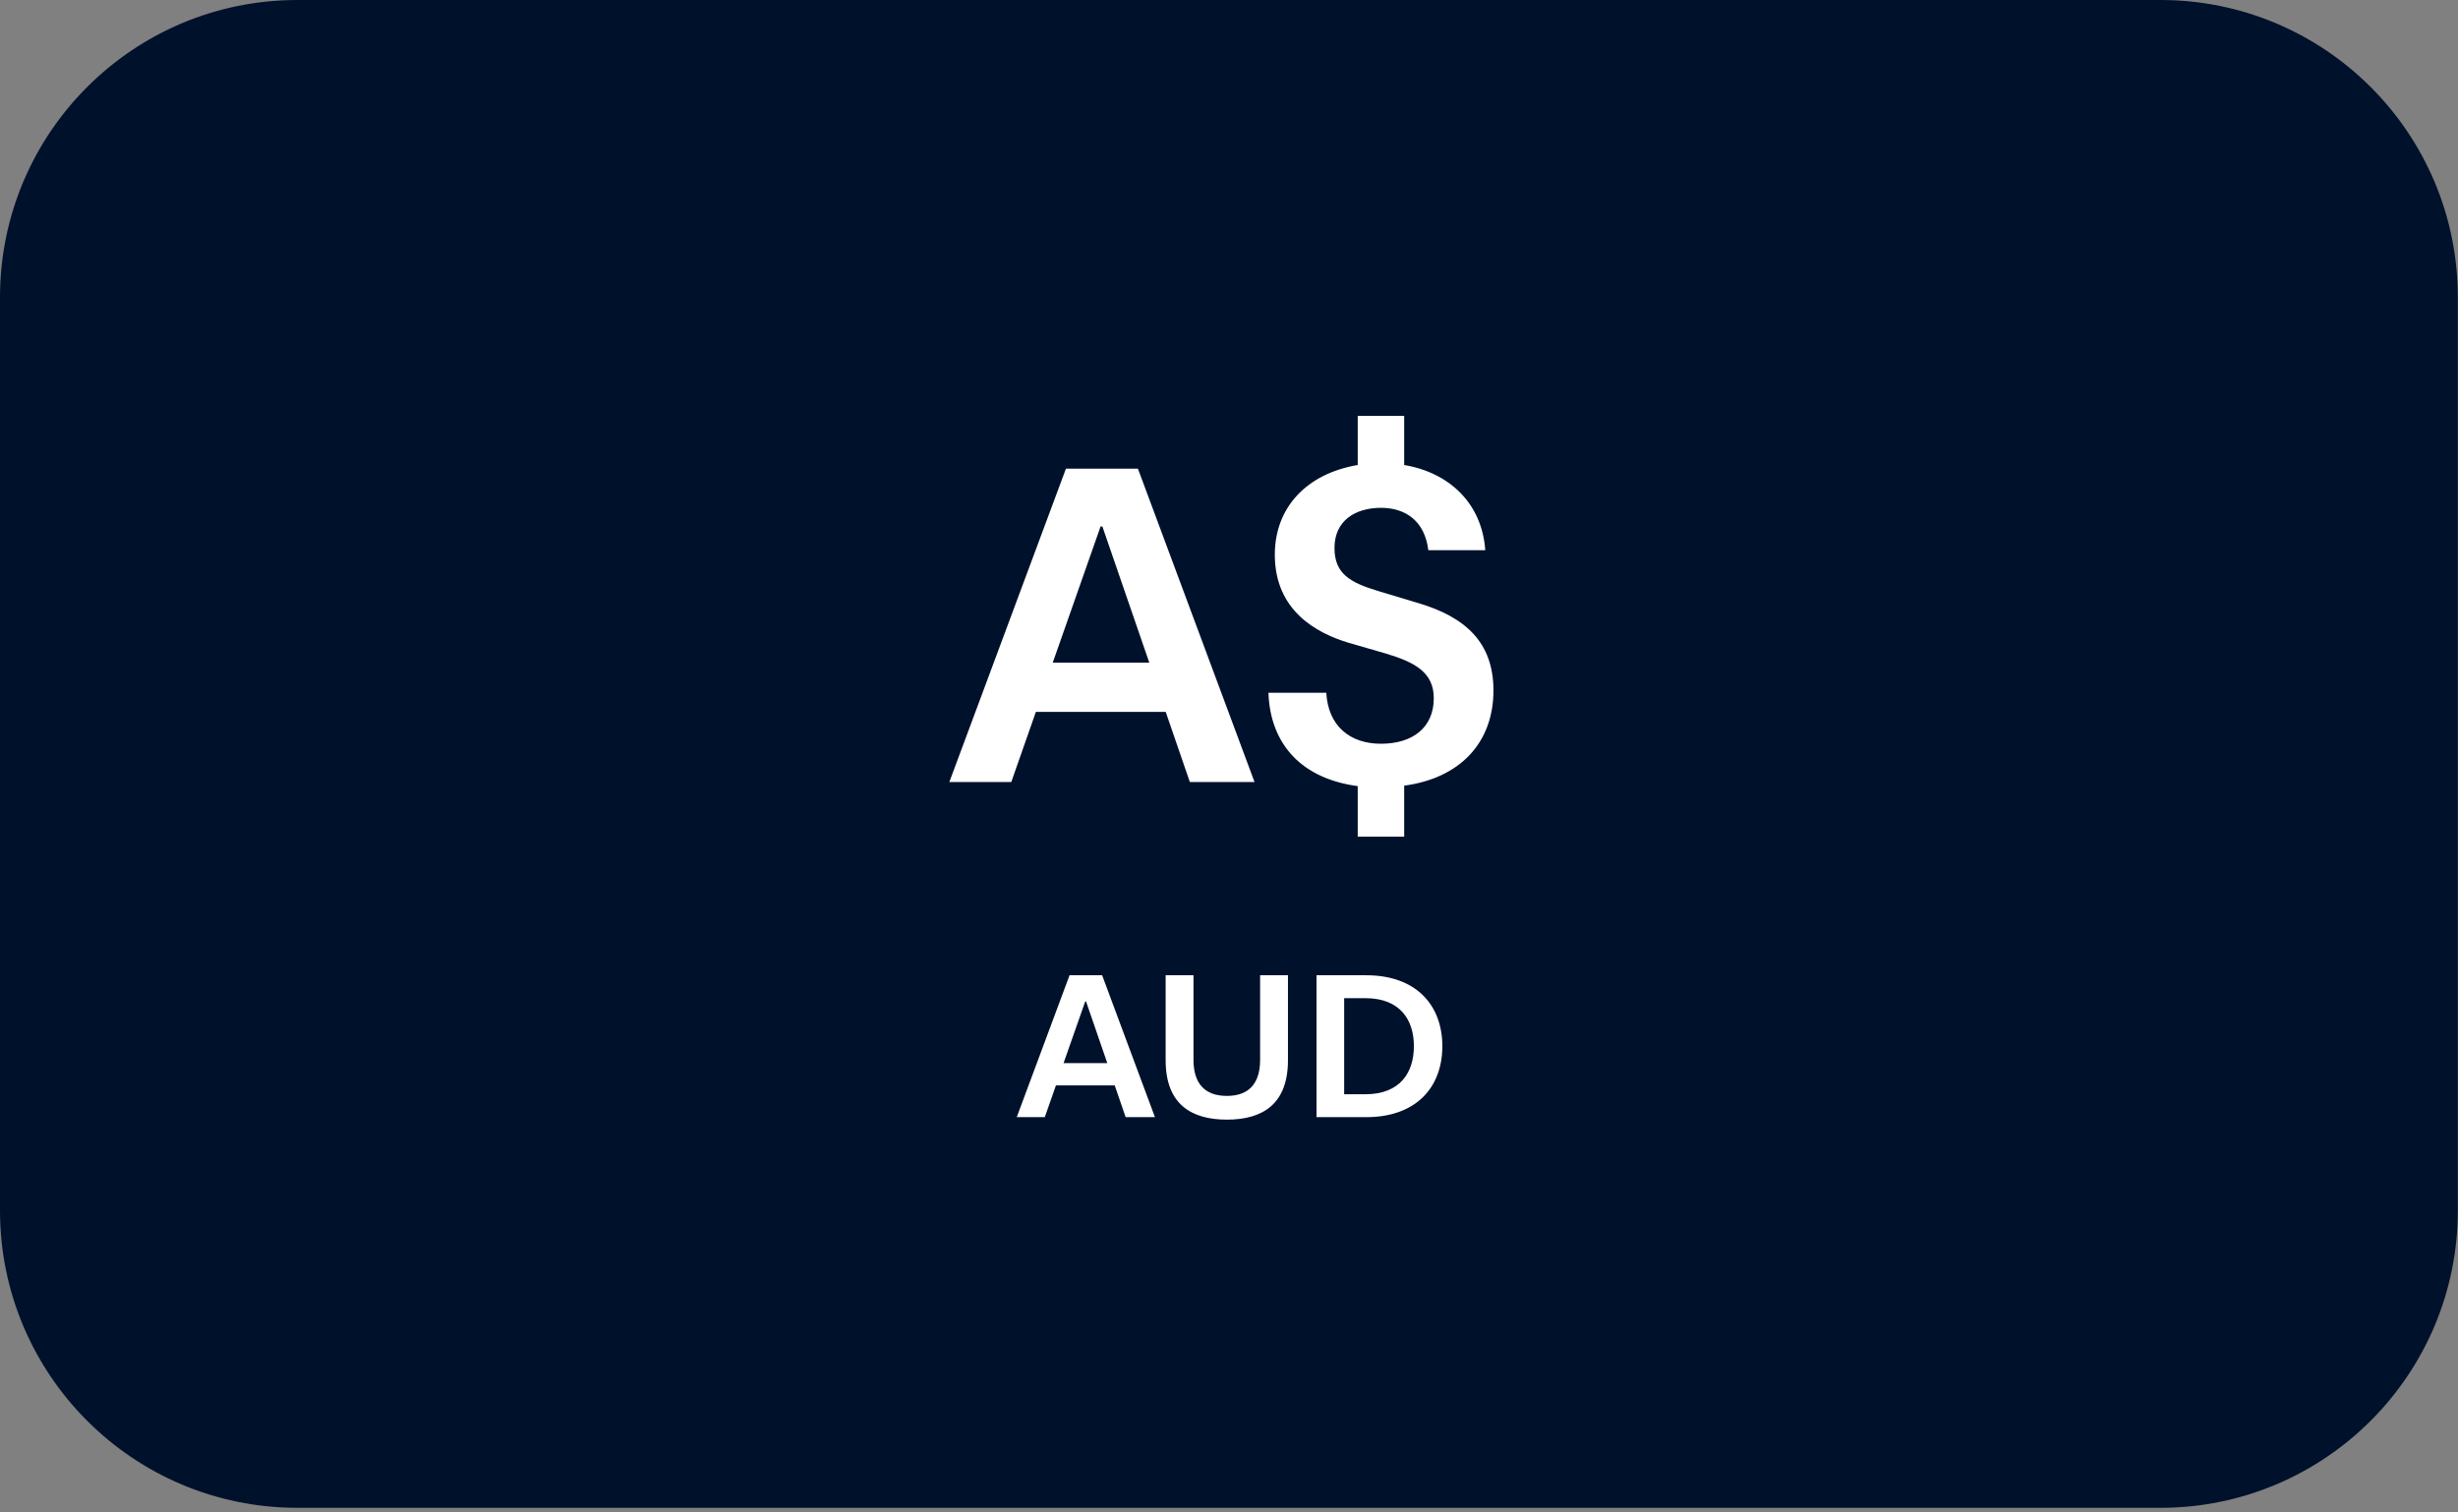 <svg width="286" height="176" viewBox="0 0 286 176" fill="none" xmlns="http://www.w3.org/2000/svg">
<rect x="0" y="0" width="286" height="176" fill="#808080" stroke="none"/>
<path d="M251.38 1H34.6C16.043 1 1 16.043 1 34.6V140.86C1 159.417 16.043 174.46 34.6 174.46H251.38C269.937 174.46 284.98 159.417 284.98 140.86V34.6C284.98 16.043 269.937 1 251.38 1Z" fill="#00112C" stroke="#00112C" stroke-width="2" stroke-linecap="round" stroke-linejoin="round"/>
<path d="M118.303 130H121.567L122.863 126.304H129.703L130.975 130H134.383L128.239 113.488H124.447L118.303 130ZM123.751 123.712L126.271 116.536H126.367L128.839 123.712H123.751ZM135.628 123.376C135.628 128.488 138.604 130.288 142.756 130.288C146.908 130.288 149.86 128.488 149.86 123.376V113.488H146.62V123.328C146.62 126.04 145.348 127.528 142.756 127.528C140.14 127.528 138.868 126.04 138.868 123.328V113.488H135.628V123.376ZM153.184 130H158.968C164.776 130 167.824 126.52 167.824 121.744C167.824 116.968 164.776 113.488 158.968 113.488H153.184V130ZM158.848 116.152C162.976 116.152 164.512 118.744 164.512 121.744C164.512 124.744 162.976 127.336 158.848 127.336H156.4V116.152H158.848Z" fill="white"/>
<path d="M110.46 91H117.668L120.53 82.838H135.635L138.444 91H145.97L132.402 54.536H124.028L110.46 91ZM122.491 77.114L128.056 61.267H128.268L133.727 77.114H122.491ZM147.589 80.612C147.801 86.707 151.564 90.629 157.977 91.477V97.36H163.383V91.424C169.796 90.576 173.771 86.495 173.771 80.347C173.771 74.782 170.538 71.761 164.814 70.118L160.415 68.793C157.023 67.786 155.274 66.726 155.274 63.758C155.274 60.578 157.712 59.094 160.68 59.094C163.489 59.094 165.768 60.578 166.192 64.023H172.817C172.446 58.67 168.736 55.013 163.383 54.112V48.388H157.977V54.112C152.041 55.119 148.331 59.041 148.331 64.553C148.331 71.072 153.207 73.669 156.864 74.782L161.263 76.054C164.602 77.061 166.828 78.227 166.828 81.248C166.828 84.693 164.337 86.548 160.68 86.548C157.076 86.548 154.532 84.481 154.32 80.612H147.589Z" fill="white"/>
</svg>
